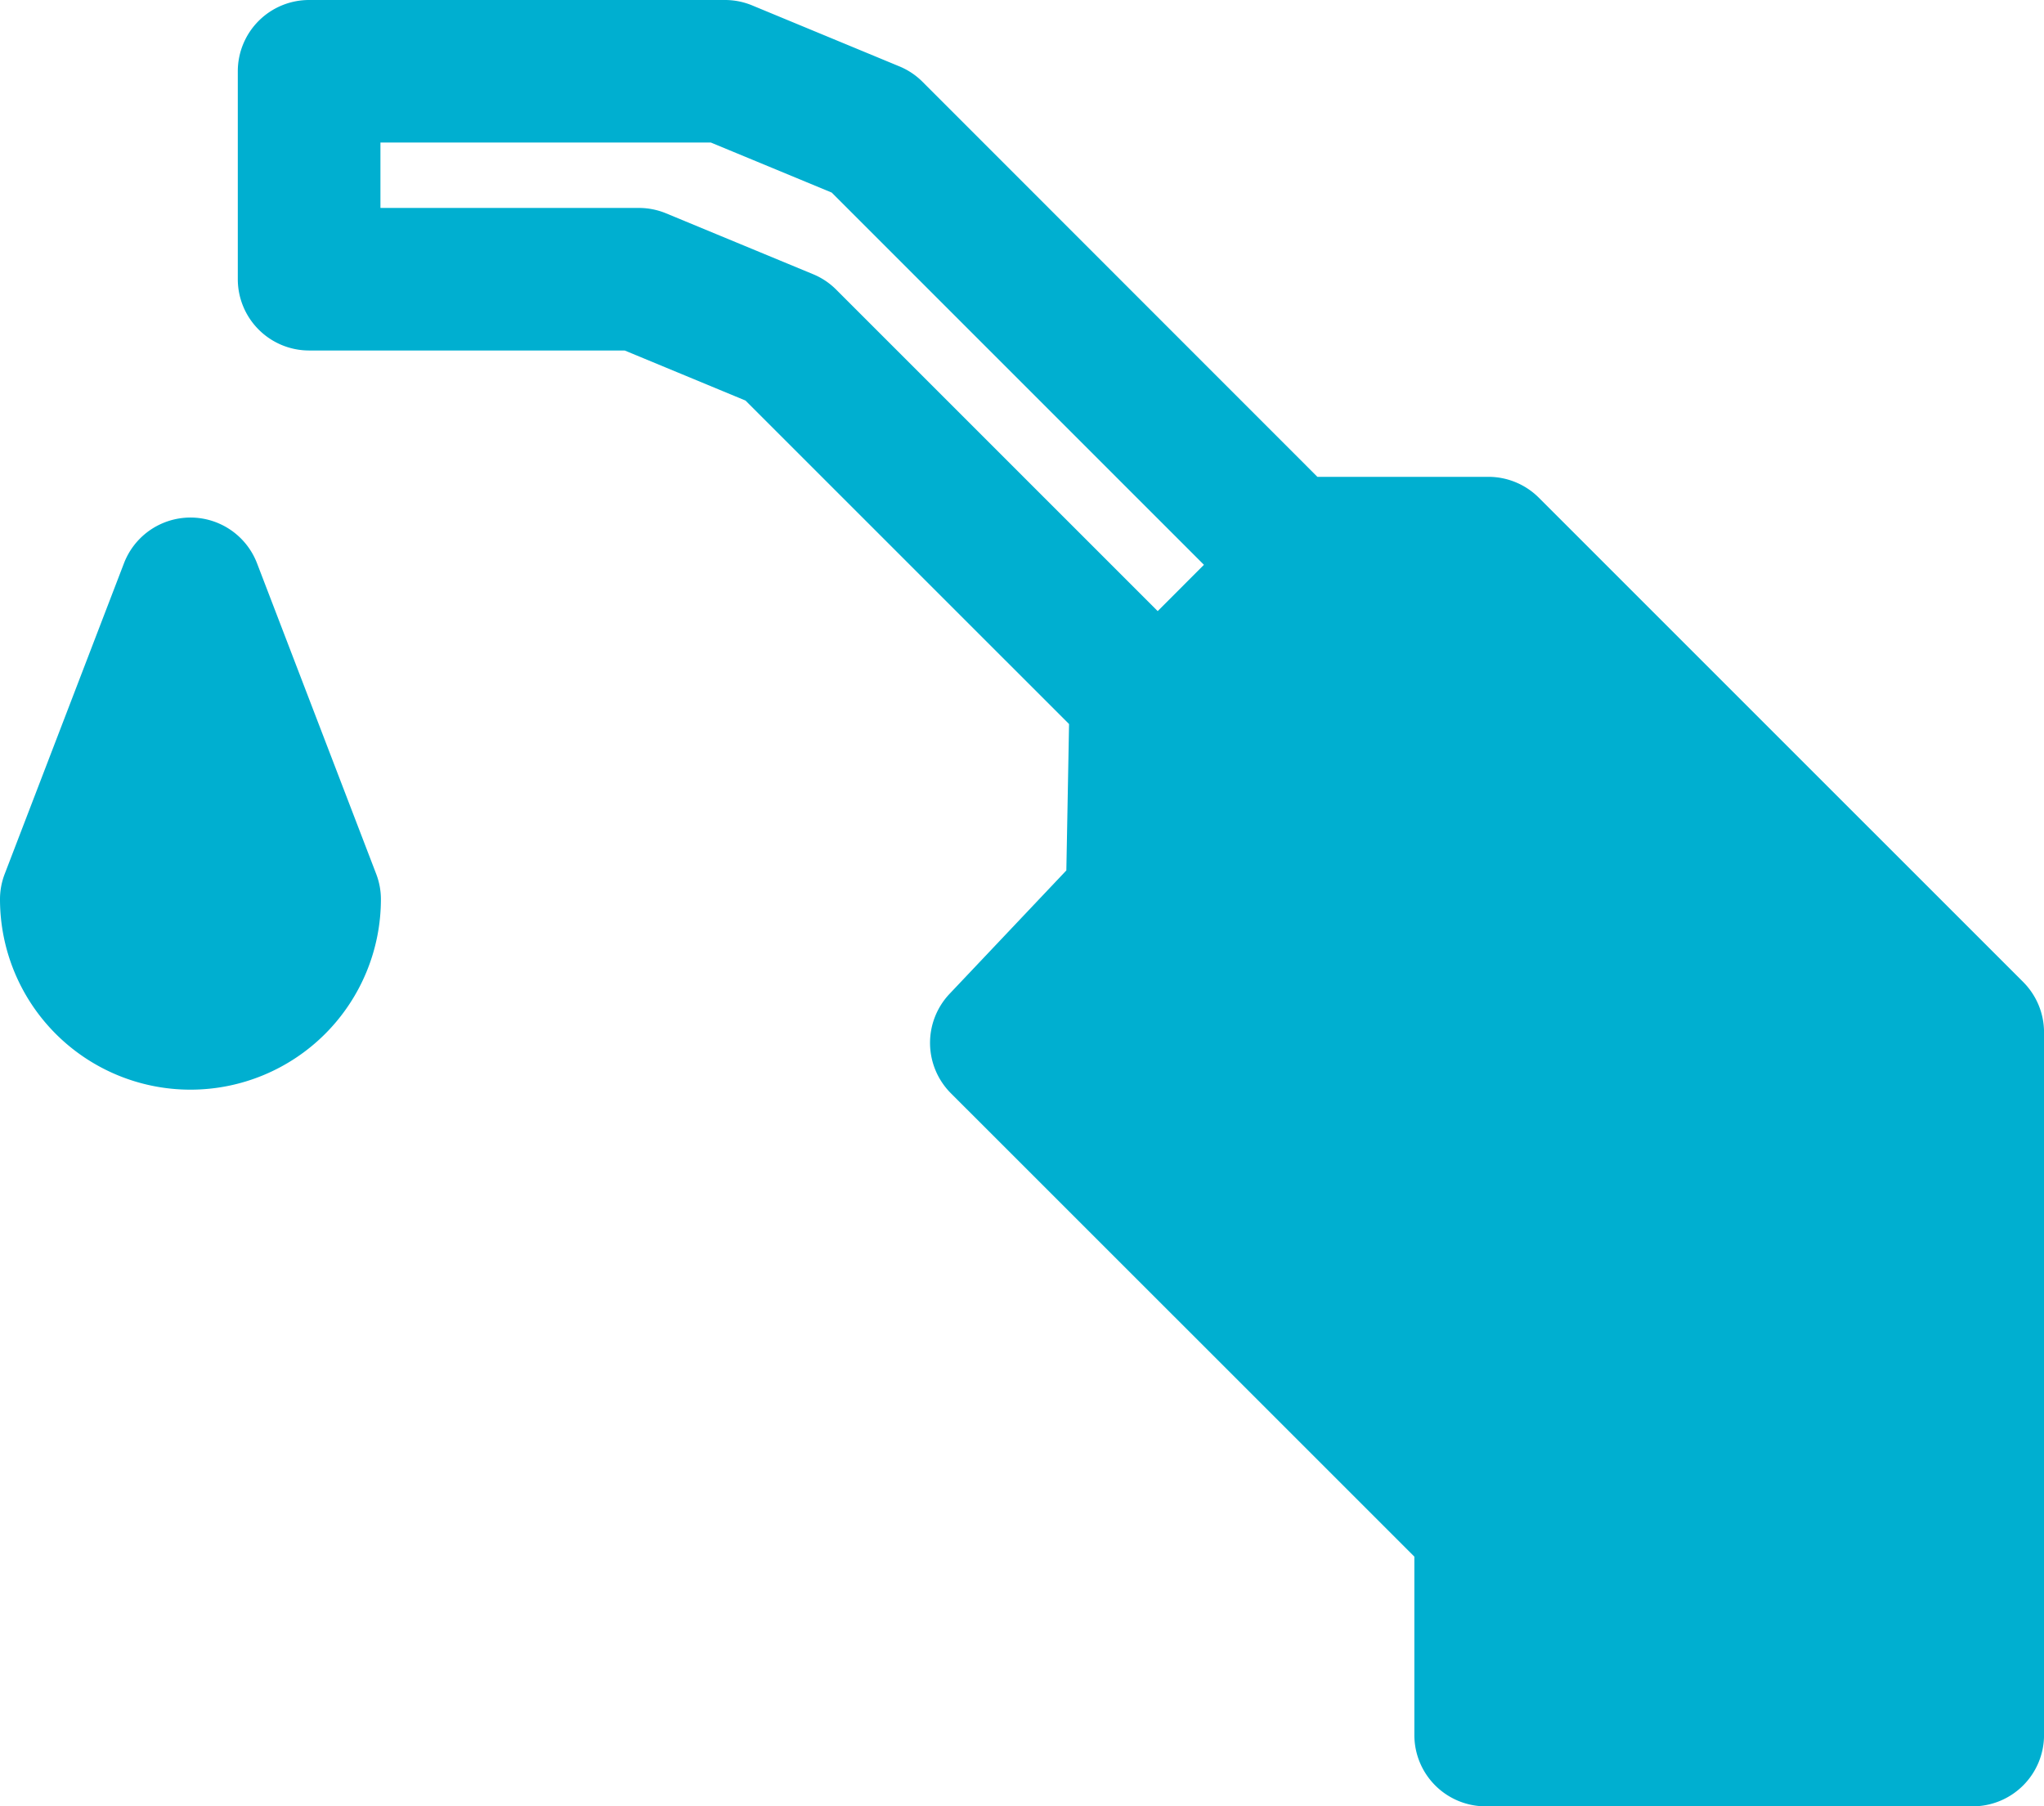 <svg xmlns="http://www.w3.org/2000/svg" width="48.419" height="42.792" viewBox="0 0 48.419 42.792">
  <g id="risk-icon" transform="translate(-1238.016 -984.587)">
    <path id="Path_111" data-name="Path 111" d="M1285.94,1007.848l-11.472-11.471a1.691,1.691,0,0,0-1.194-.494h-4.051l-9.354-9.358a1.682,1.682,0,0,0-.549-.366l-3.484-1.443a1.682,1.682,0,0,0-.646-.129h-9.852a1.689,1.689,0,0,0-1.689,1.689V991.2a1.69,1.69,0,0,0,1.689,1.69l7.476,0,2.862,1.186,7.664,7.663c-.018,1.005-.051,2.783-.064,3.468l-2.767,2.924a1.69,1.69,0,0,0,.033,2.356s10.072,10.069,10.978,10.976v4.226a1.689,1.689,0,0,0,1.689,1.689h11.538a1.69,1.69,0,0,0,1.689-1.689v-16.648A1.689,1.689,0,0,0,1285.94,1007.848Zm-20.5-8.784-7.613-7.613a1.673,1.673,0,0,0-.547-.367l-3.483-1.442a1.69,1.69,0,0,0-.647-.129l-6.122,0v-1.549h7.828l2.862,1.185,8.817,8.818Z" fill="#00afd0"/>
    <path id="Path_112" data-name="Path 112" d="M1246.927,1005.289l-2.822-7.357a1.688,1.688,0,0,0-3.153,0l-2.824,7.357a1.663,1.663,0,0,0-.112.6,4.511,4.511,0,1,0,9.023,0A1.673,1.673,0,0,0,1246.927,1005.289Z" fill="#00afd0"/>
  </g>
</svg>
